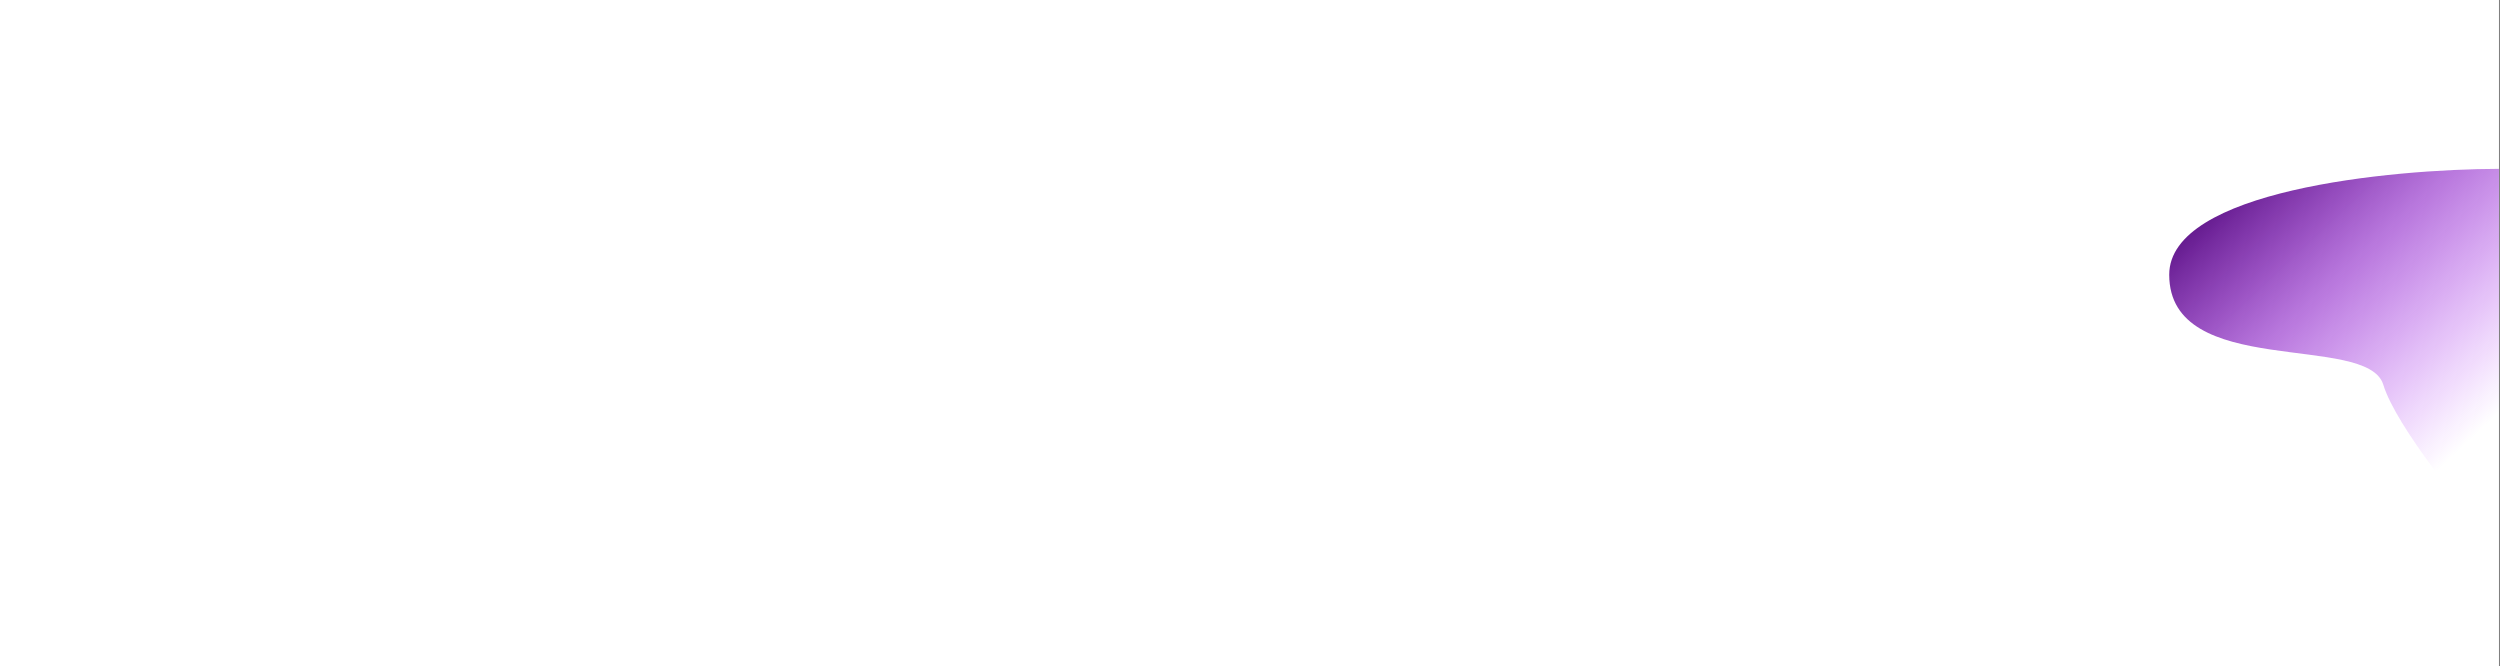 <svg width="1688" height="450" viewBox="0 0 1688 450" fill="none" xmlns="http://www.w3.org/2000/svg">
<rect x="0" y="0" width="1688" height="450" fill="#808080" stroke="none"/>
<g clip-path="url(#clip0_11_30)">
<rect width="1687.3" height="450" fill="white"/>
<path d="M1464.66 185.482C1464.66 128.741 1613.09 114.185 1687.3 114V371C1664.86 345.689 1617.82 288.003 1609.2 259.745C1598.42 224.421 1464.66 256.407 1464.66 185.482Z" fill="url(#paint0_linear_11_30)"/>
</g>
<defs>
<linearGradient id="paint0_linear_11_30" x1="1464.79" y1="137.89" x2="1639.26" y2="323.846" gradientUnits="userSpaceOnUse">
<stop stop-color="#4B0374"/>
<stop offset="0.443" stop-color="#7F0AC1" stop-opacity="0.557"/>
<stop offset="1" stop-color="#A60AFF" stop-opacity="0"/>
</linearGradient>
<clipPath id="clip0_11_30">
<rect width="1687.3" height="450" fill="white"/>
</clipPath>
</defs>
</svg>
